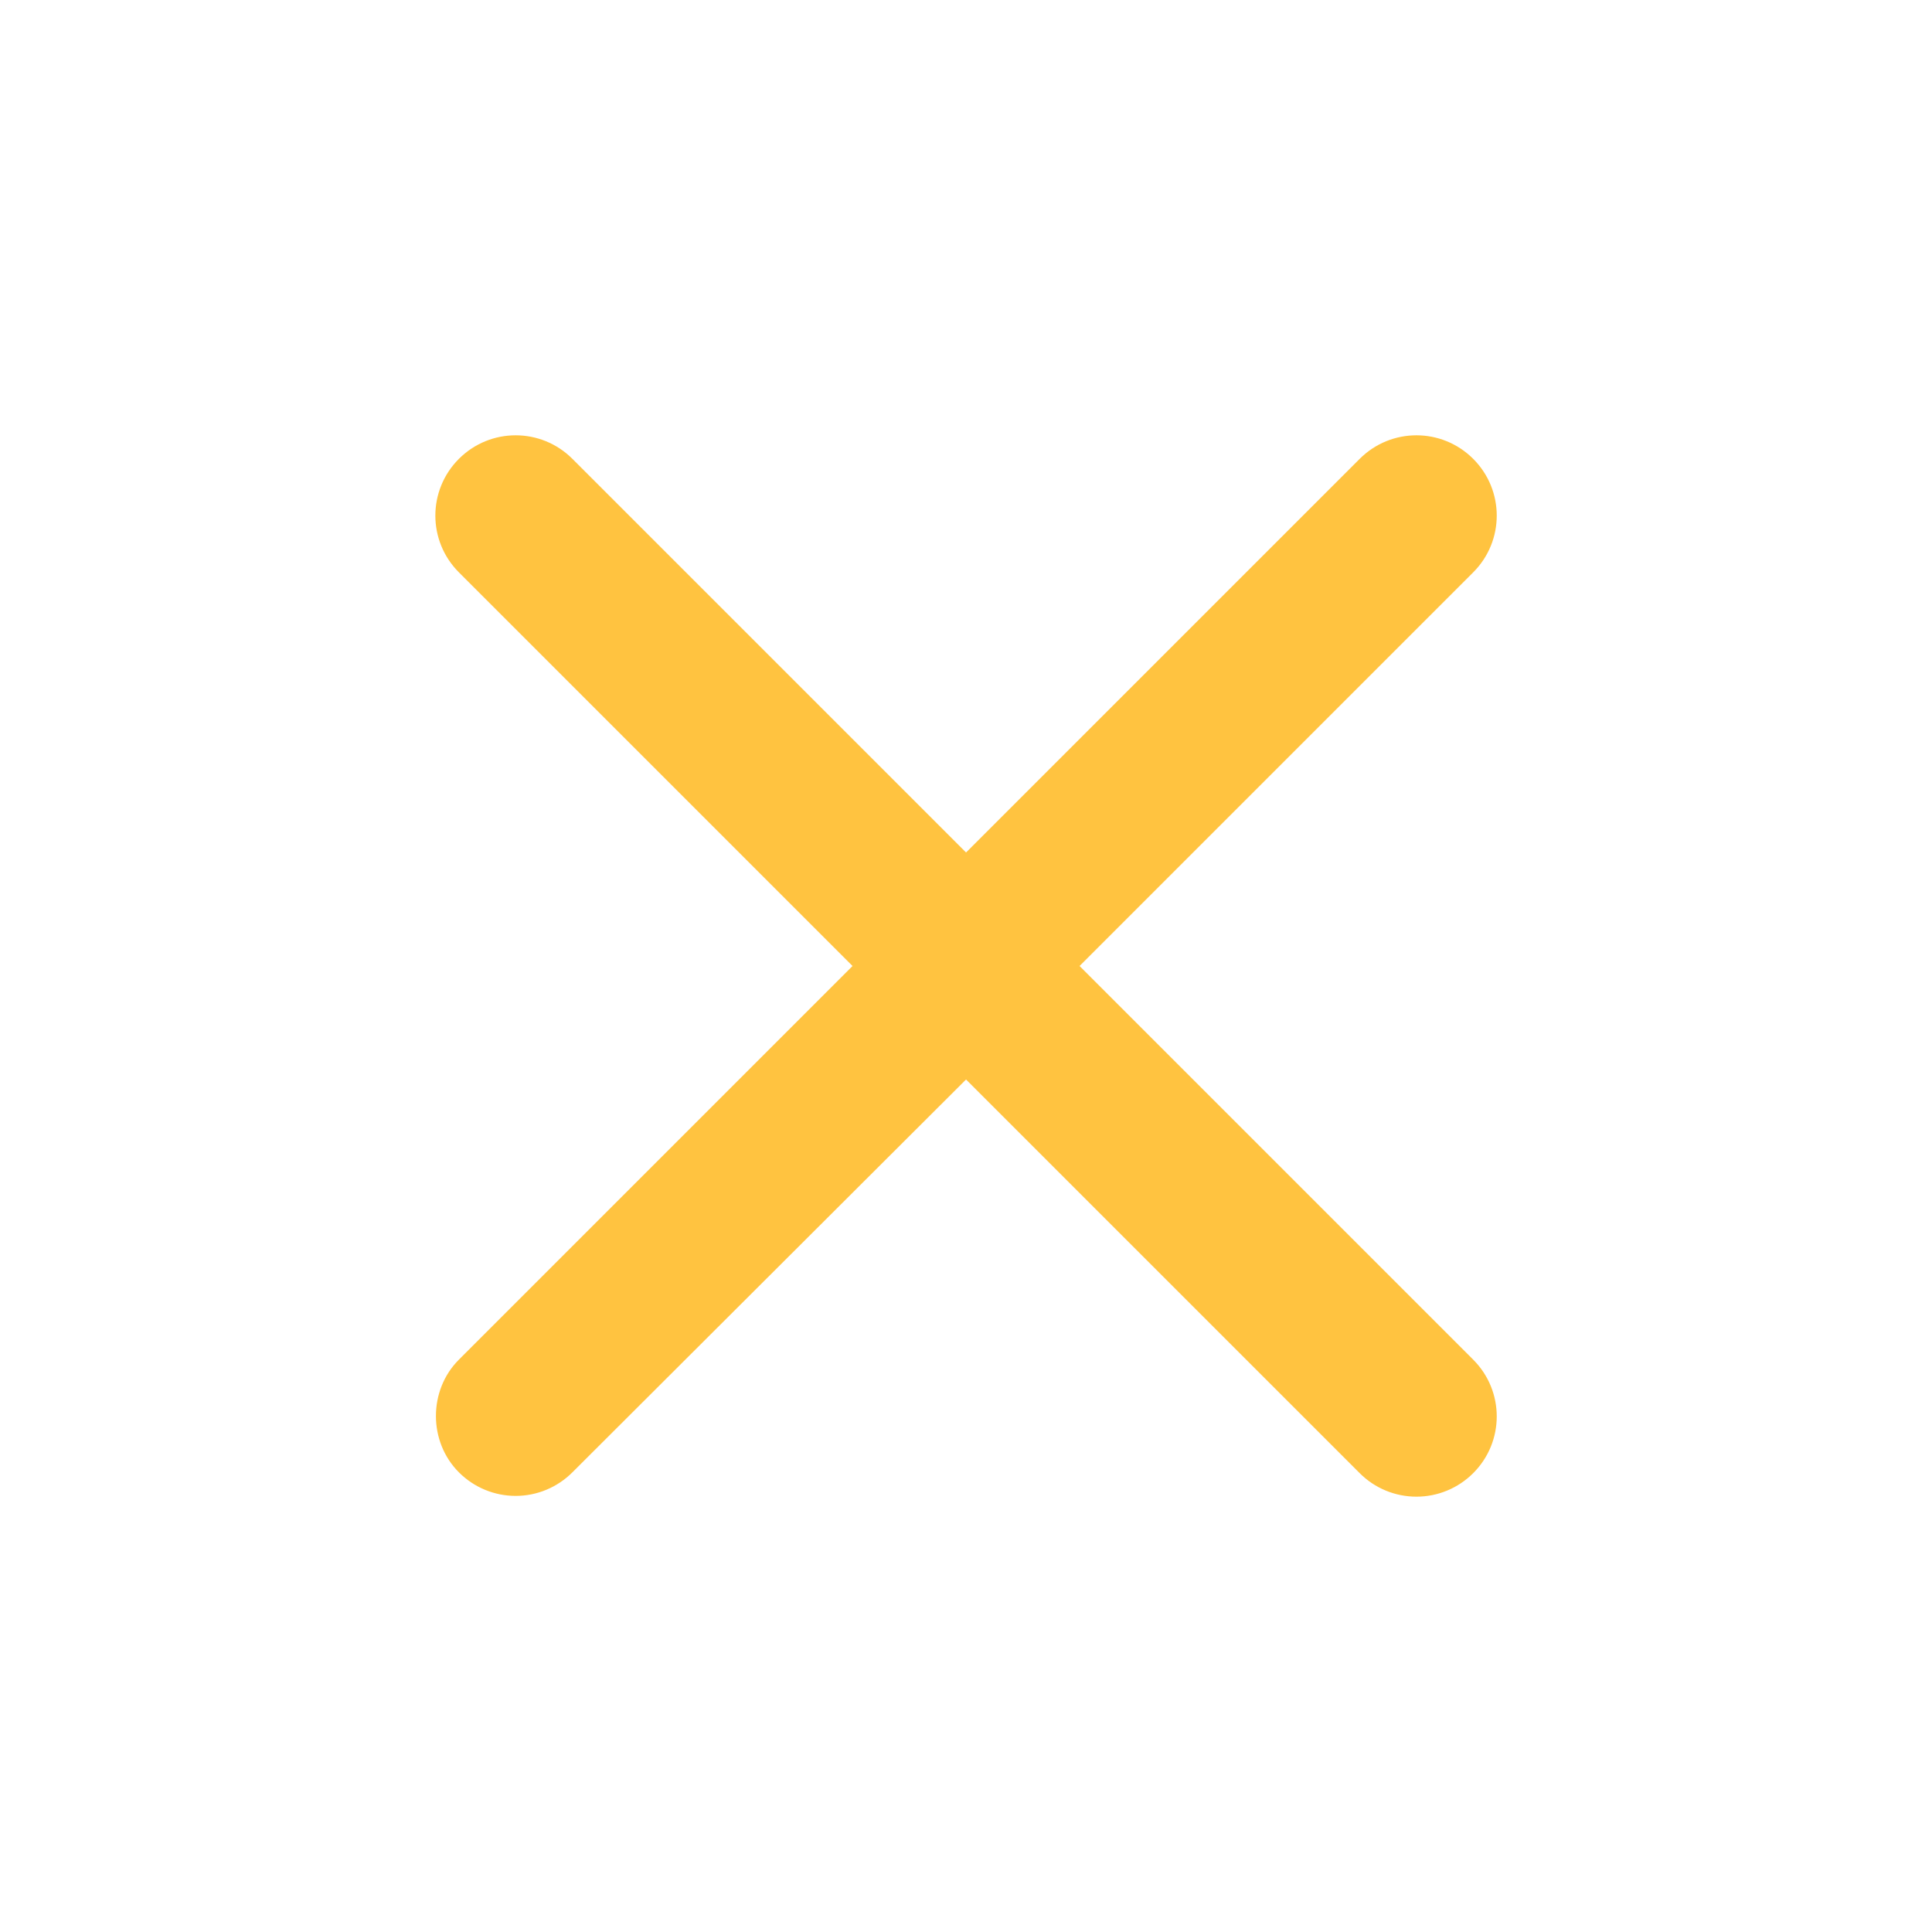 <svg width="40" height="40" viewBox="0 0 40 40" fill="none" xmlns="http://www.w3.org/2000/svg">
<path d="M9.501 30.483C9.812 30.795 10.235 30.971 10.676 30.971C11.117 30.971 11.539 30.795 11.851 30.483L20.001 22.35L28.151 30.5C28.462 30.812 28.885 30.987 29.326 30.987C29.767 30.987 30.189 30.812 30.501 30.5C31.151 29.85 31.151 28.8 30.501 28.15L22.351 20L30.501 11.85C31.151 11.2 31.151 10.15 30.501 9.5C29.851 8.85 28.801 8.85 28.151 9.5L20.001 17.65L11.851 9.5C11.201 8.85 10.151 8.85 9.501 9.5C8.851 10.15 8.851 11.2 9.501 11.85L17.651 20L9.501 28.15C8.867 28.783 8.867 29.85 9.501 30.483Z" fill="#FFC340"/>
</svg>
